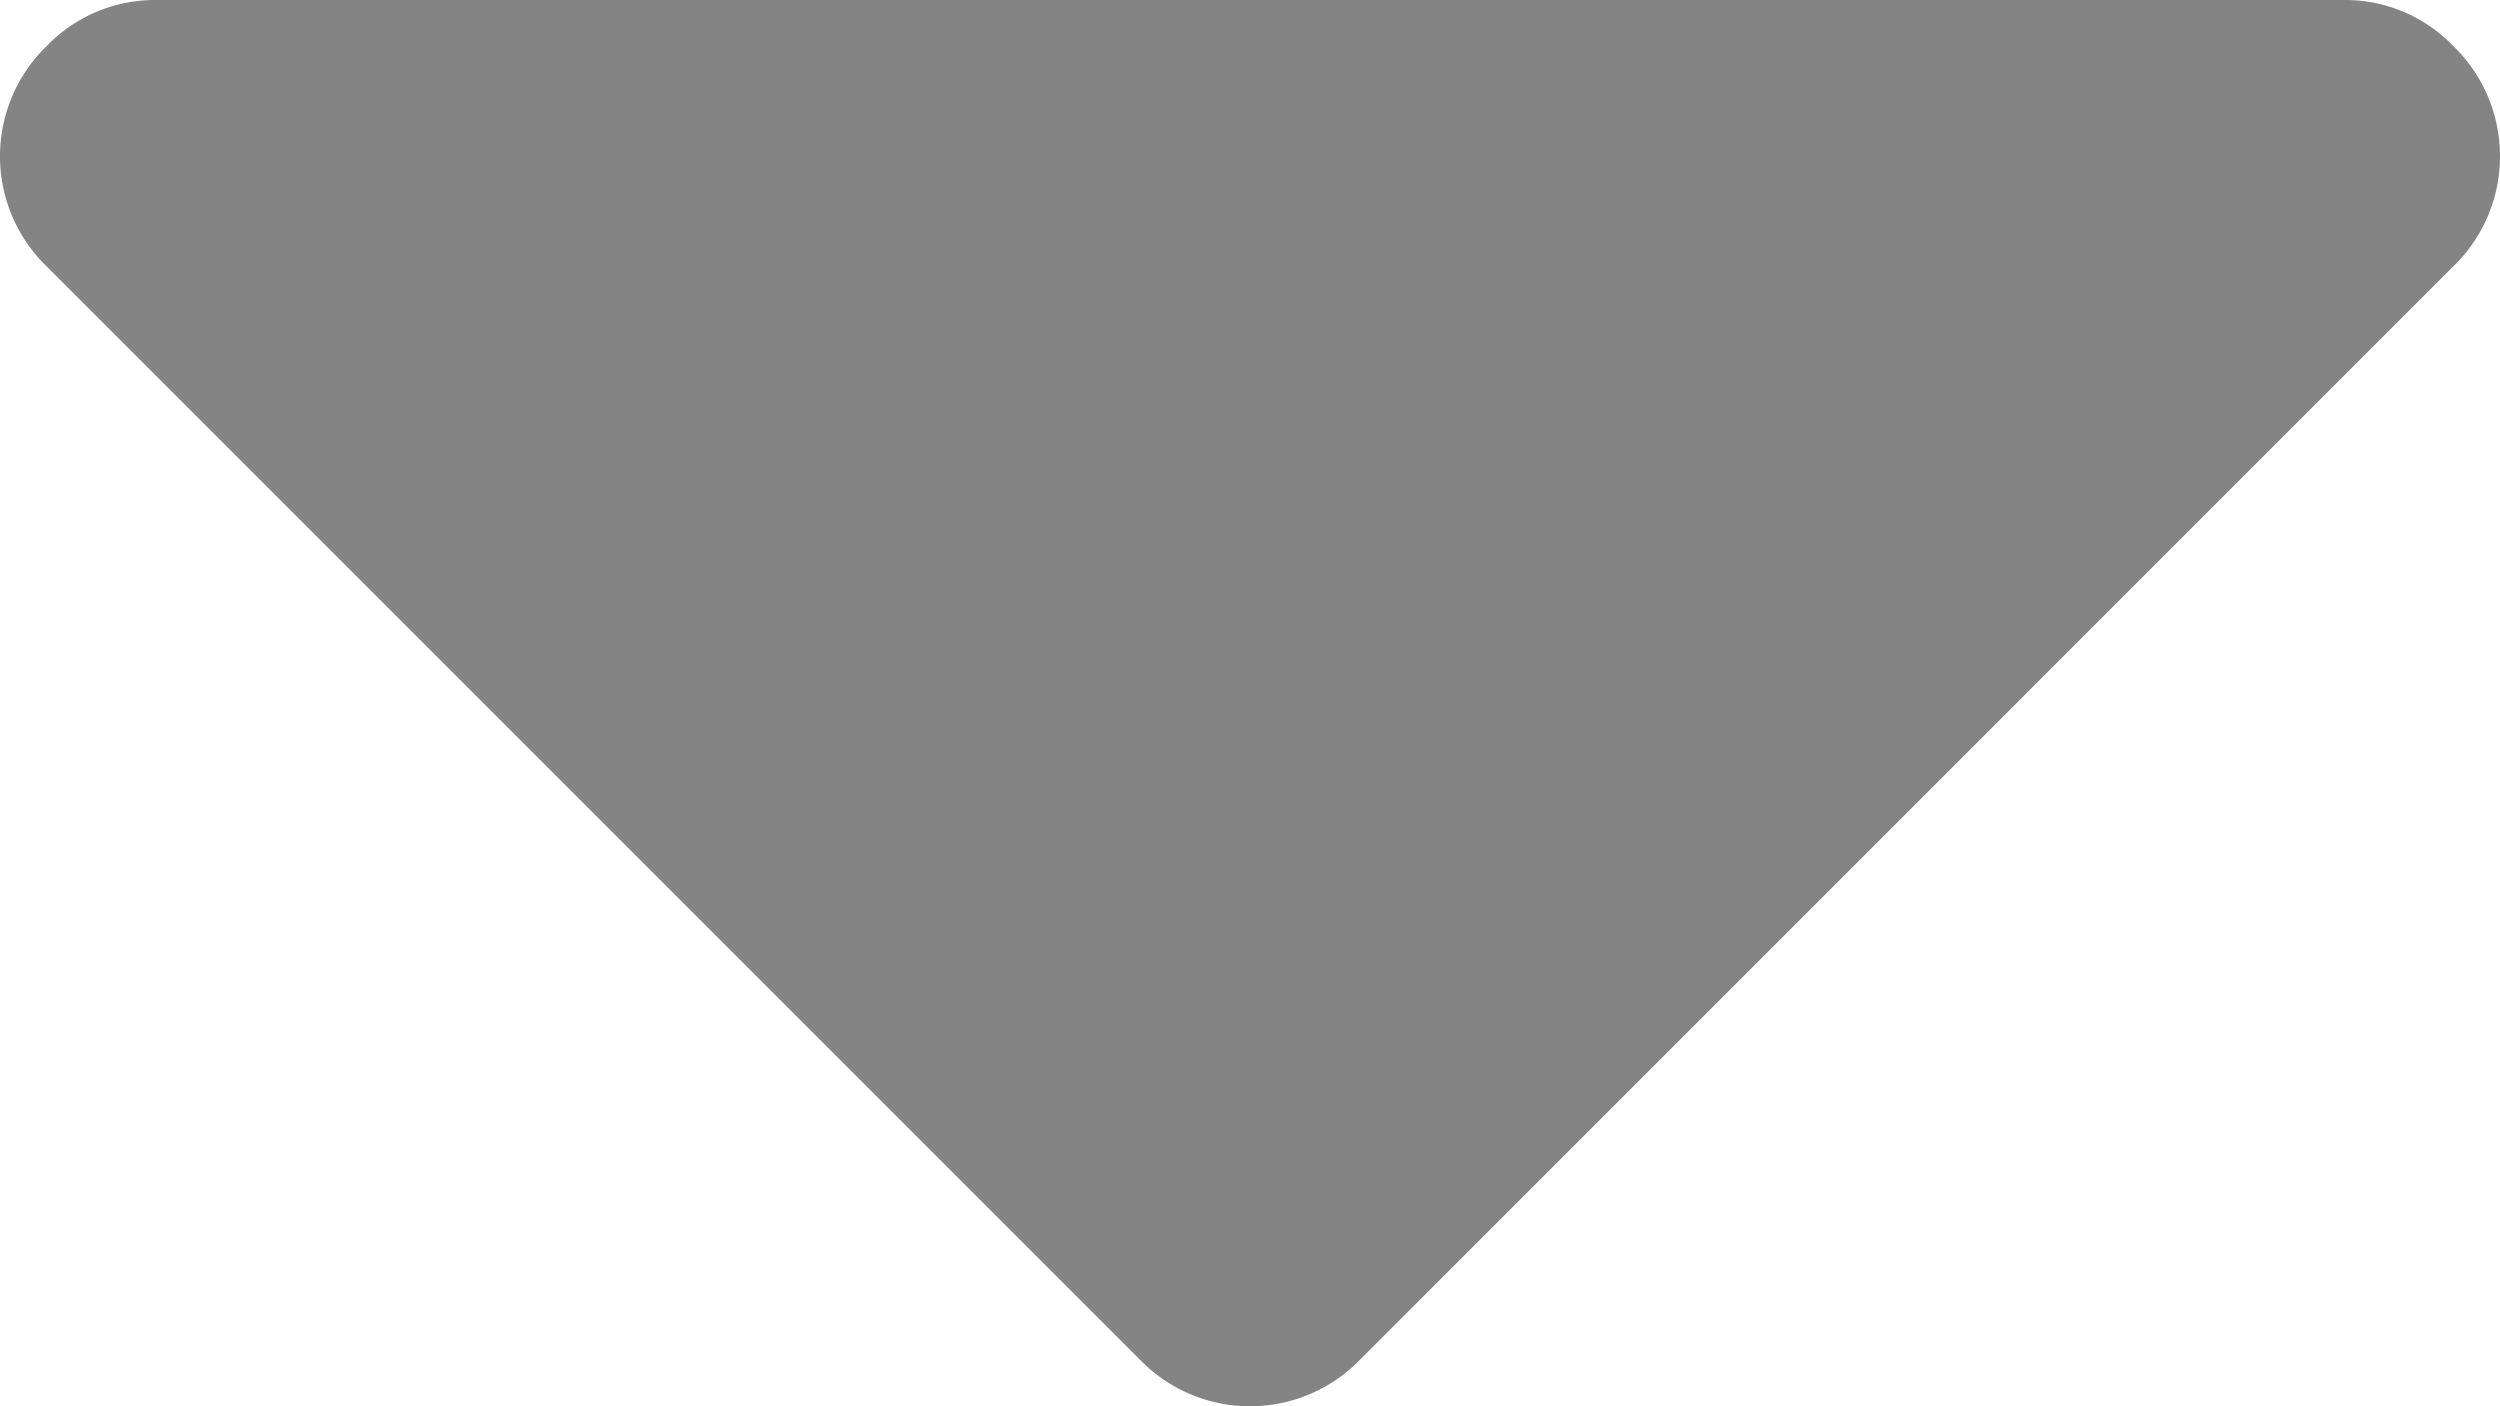 <svg xmlns="http://www.w3.org/2000/svg" width="292.362" height="164.457" viewBox="0 0 292.362 164.457">
  <g id="caret-down" transform="translate(0 -63.953)">
    <path id="Caminho_470" data-name="Caminho 470" d="M286.935,69.377a17.552,17.552,0,0,0-12.848-5.424H18.274a17.558,17.558,0,0,0-12.85,5.424,17.931,17.931,0,0,0,0,25.7L133.331,222.982a17.921,17.921,0,0,0,25.7,0L286.935,95.074a17.923,17.923,0,0,0,0-25.7Z" fill="#848484"/>
  </g>
</svg>
